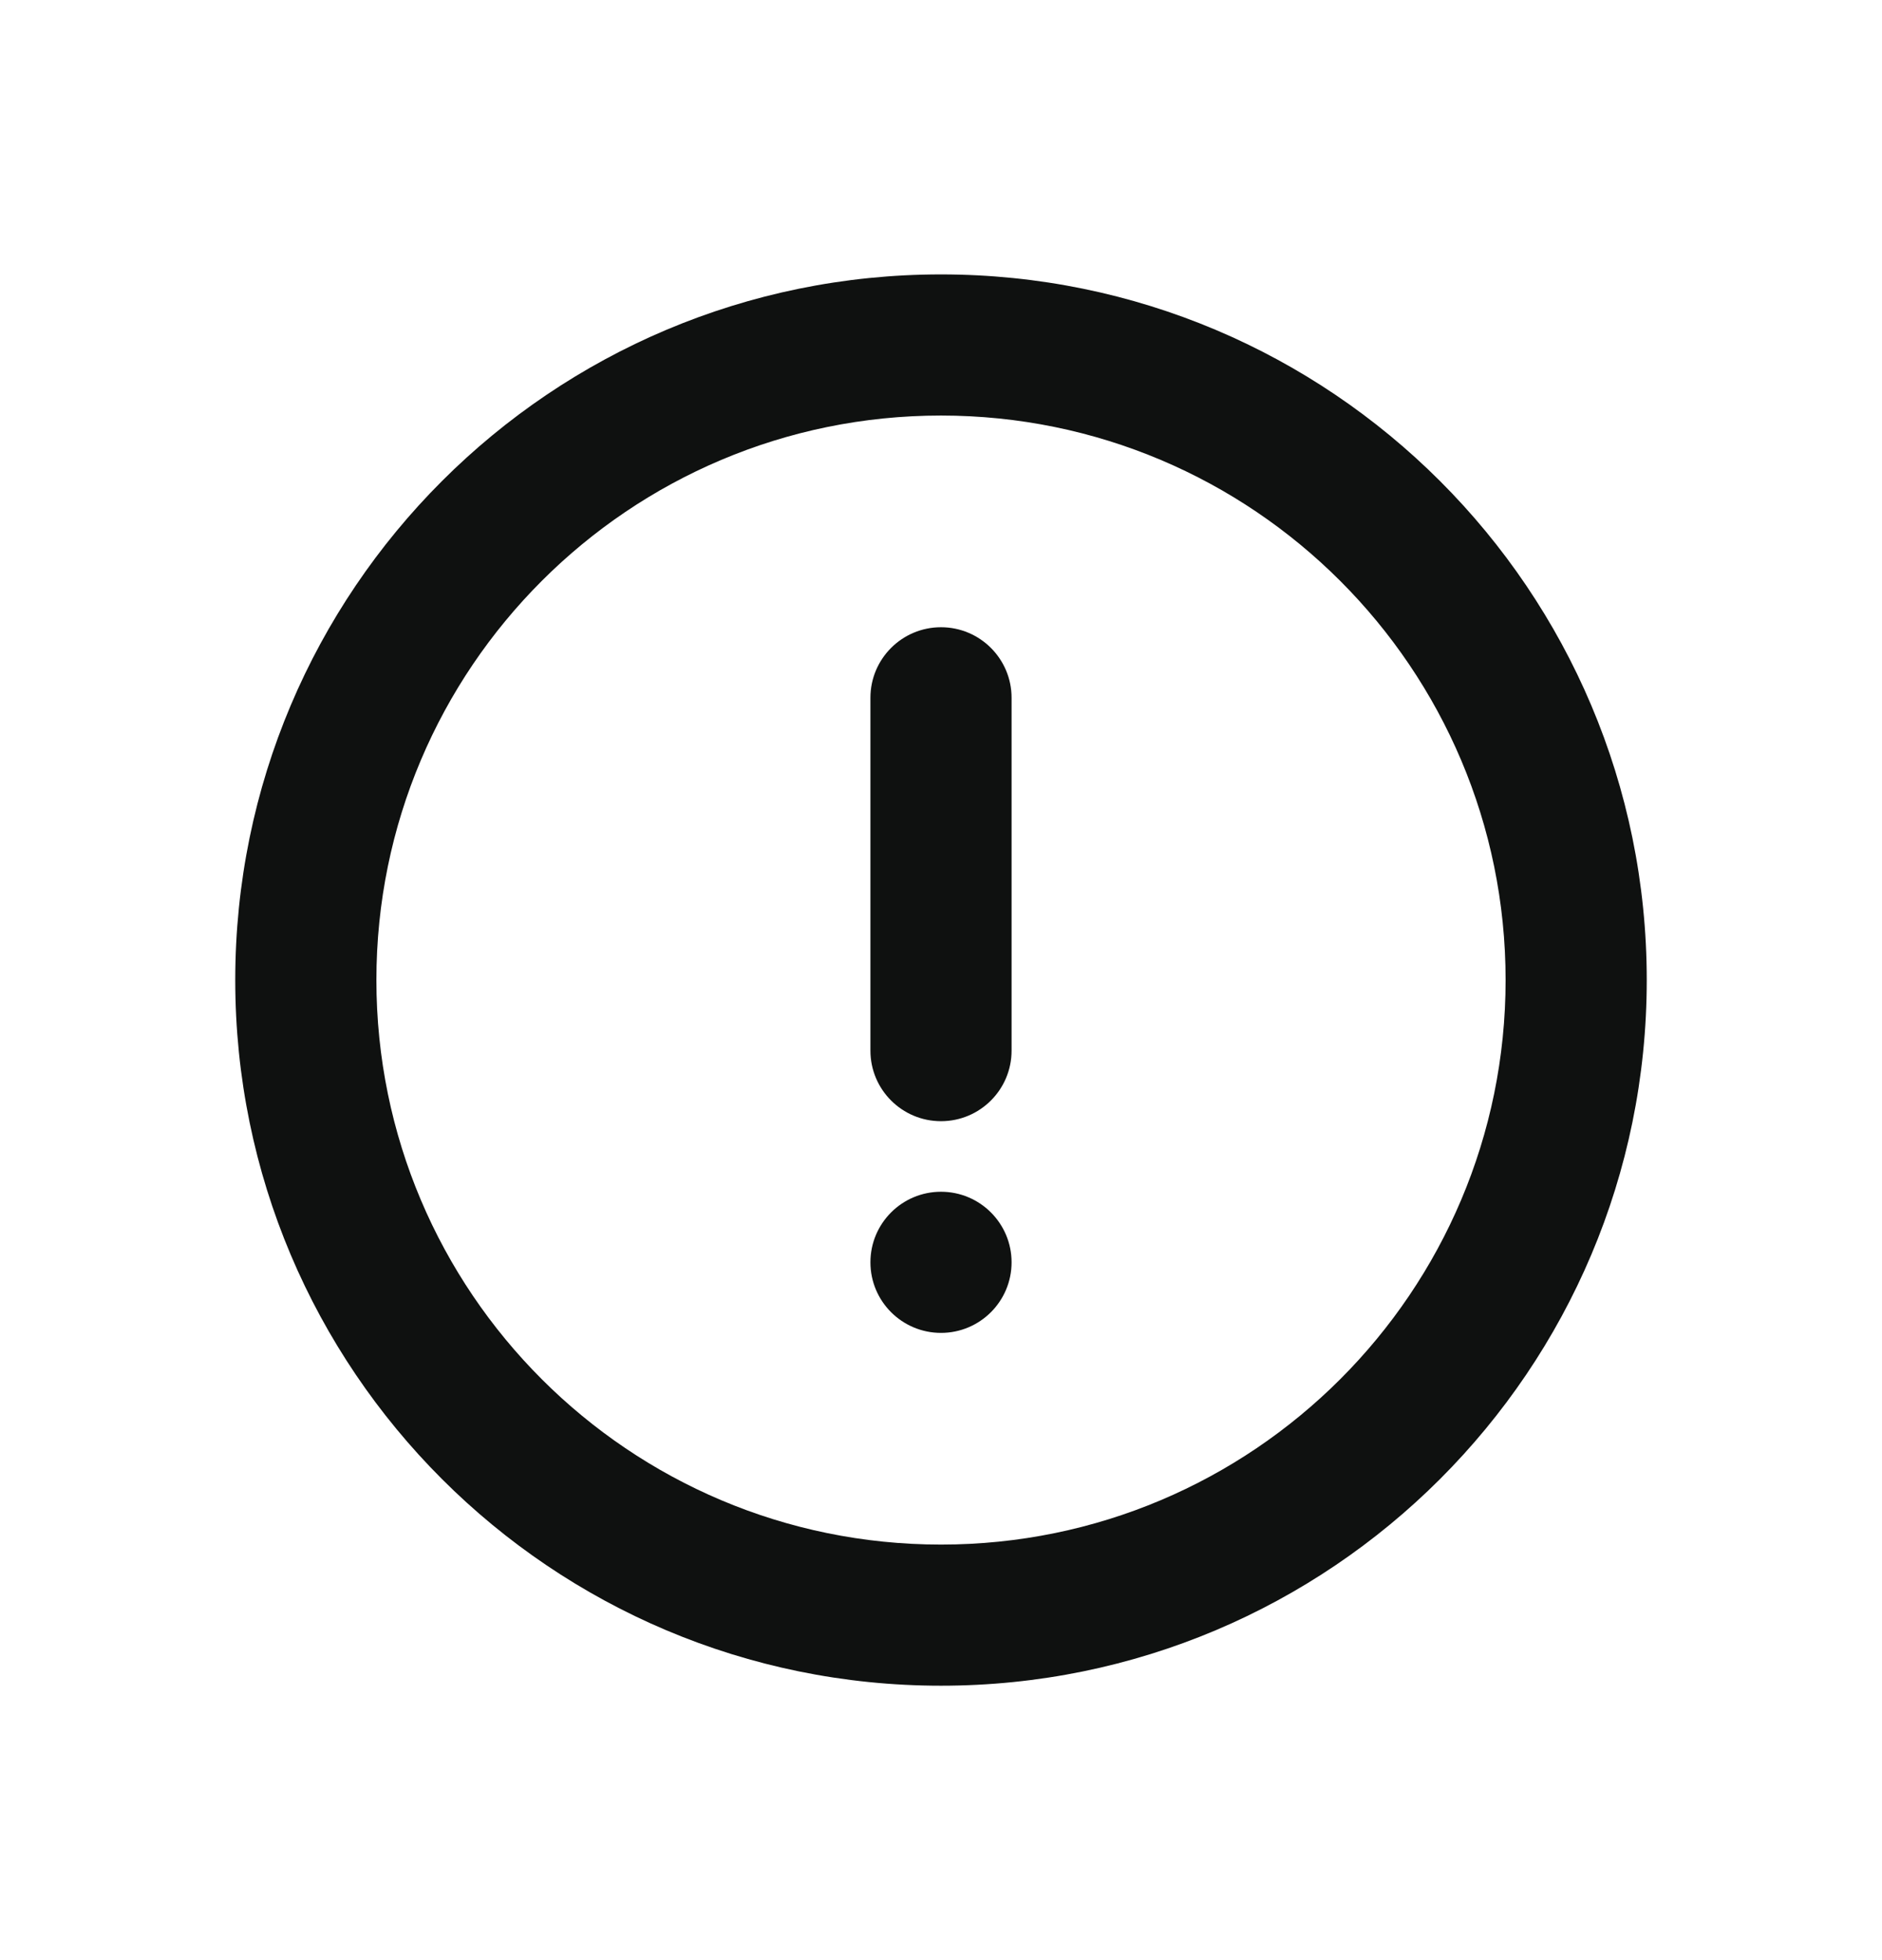 <svg width="24" height="25" viewBox="0 0 24 25" fill="none" xmlns="http://www.w3.org/2000/svg">
<path fill-rule="evenodd" clip-rule="evenodd" d="M12 14.3C12.497 14.3 12.9 13.897 12.9 13.4V8.9C12.9 8.403 12.497 8 12 8C11.503 8 11.1 8.403 11.1 8.9V13.4C11.1 13.897 11.503 14.3 12 14.3Z" fill="#0F1110"/>
<path d="M12.9 16.1C12.9 16.597 12.497 17 12 17C11.503 17 11.1 16.597 11.1 16.1C11.1 15.603 11.503 15.2 12 15.2C12.497 15.2 12.9 15.603 12.9 16.1Z" fill="#0F1110"/>
<path fill-rule="evenodd" clip-rule="evenodd" d="M12 19.7C15.976 19.7 19.2 16.476 19.2 12.5C19.2 8.524 15.976 5.3 12 5.3C8.024 5.3 4.8 8.524 4.8 12.5C4.8 16.476 8.024 19.7 12 19.7ZM12 21.5C16.971 21.5 21 17.471 21 12.5C21 7.529 16.971 3.5 12 3.5C7.029 3.5 3 7.529 3 12.5C3 17.471 7.029 21.5 12 21.5Z" fill="#0F1110"/>
</svg>
